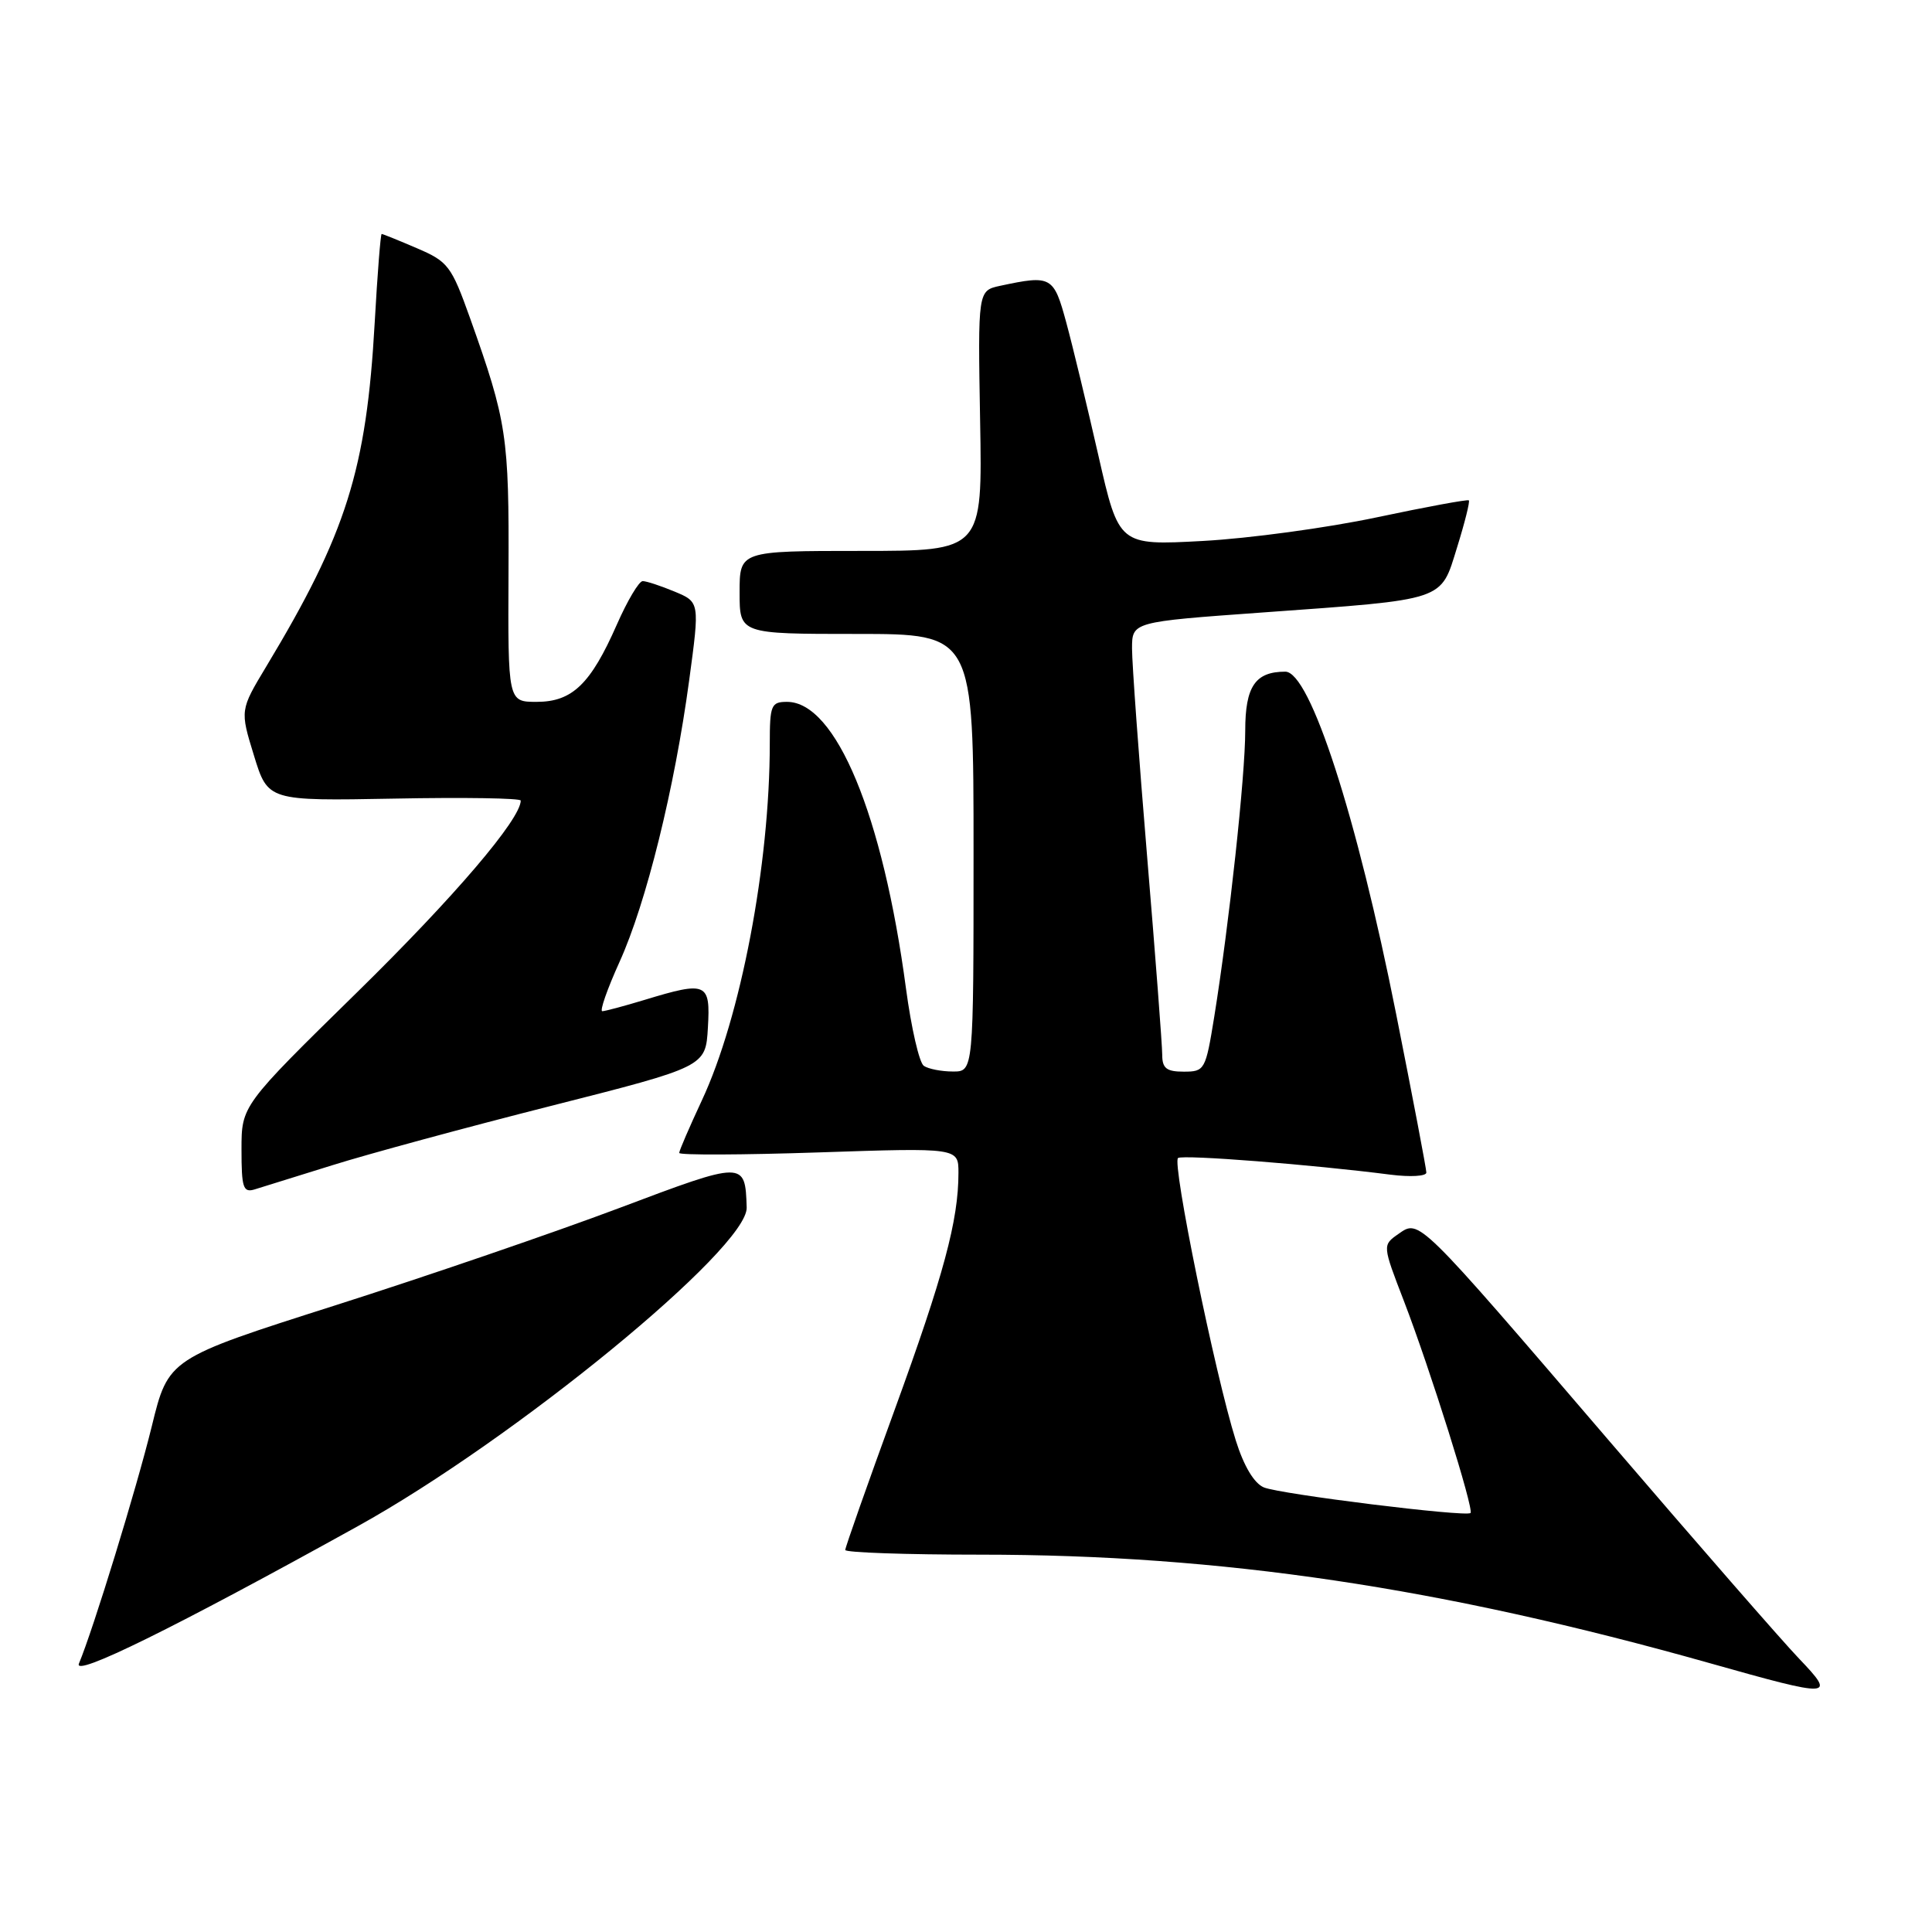 <?xml version="1.0" encoding="UTF-8" standalone="no"?>
<!DOCTYPE svg PUBLIC "-//W3C//DTD SVG 1.1//EN" "http://www.w3.org/Graphics/SVG/1.1/DTD/svg11.dtd" >
<svg xmlns="http://www.w3.org/2000/svg" xmlns:xlink="http://www.w3.org/1999/xlink" version="1.1" viewBox="0 0 256 256">
 <g >
 <path fill="currentColor"
d=" M 238.36 219.75 C 236.12 217.41 224.84 204.47 213.29 191.00 C 187.69 161.15 188.09 161.55 185.29 163.51 C 183.17 164.99 183.17 164.99 186.04 172.43 C 189.49 181.41 195.34 200.00 194.85 200.48 C 194.27 201.04 169.66 197.99 167.47 197.09 C 166.18 196.55 164.82 194.28 163.75 190.87 C 161.01 182.18 155.25 153.97 156.10 153.44 C 156.84 152.98 173.83 154.31 184.25 155.65 C 186.86 155.98 189.00 155.86 189.00 155.37 C 189.00 154.89 187.20 145.44 185.00 134.38 C 179.78 108.12 173.59 89.00 170.31 89.00 C 166.33 89.00 165.00 90.95 165.00 96.82 C 165.00 102.83 162.88 122.37 160.89 134.75 C 159.75 141.79 159.63 142.00 156.86 142.00 C 154.56 142.00 154.00 141.56 154.00 139.75 C 154.00 138.51 153.10 126.70 152.00 113.50 C 150.90 100.30 150.00 87.90 150.00 85.95 C 150.00 82.40 150.00 82.40 167.25 81.16 C 191.79 79.39 190.85 79.70 193.07 72.53 C 194.09 69.26 194.79 66.45 194.63 66.30 C 194.48 66.15 188.99 67.16 182.43 68.55 C 175.87 69.94 165.50 71.35 159.38 71.68 C 148.26 72.28 148.26 72.28 145.55 60.39 C 144.06 53.85 142.15 45.91 141.29 42.75 C 139.62 36.59 139.32 36.42 132.53 37.87 C 129.57 38.51 129.57 38.51 129.87 55.75 C 130.18 73.00 130.18 73.00 114.09 73.00 C 98.00 73.00 98.00 73.00 98.00 78.50 C 98.00 84.00 98.00 84.00 113.50 84.00 C 129.00 84.00 129.00 84.00 129.00 113.00 C 129.00 142.00 129.00 142.00 126.25 141.98 C 124.74 141.98 123.01 141.64 122.41 141.23 C 121.81 140.83 120.75 136.22 120.05 131.00 C 116.98 107.99 110.76 93.00 104.28 93.00 C 102.18 93.00 102.00 93.44 102.00 98.54 C 102.00 114.58 98.15 134.81 92.99 145.83 C 91.35 149.35 90.00 152.47 90.00 152.77 C 90.00 153.07 98.33 153.04 108.50 152.70 C 127.00 152.08 127.00 152.08 127.00 155.41 C 127.00 161.71 125.05 168.95 118.54 186.82 C 114.94 196.69 112.00 205.04 112.00 205.38 C 112.00 205.72 120.05 206.00 129.89 206.00 C 161.84 206.00 190.91 210.33 226.56 220.38 C 242.88 224.99 243.34 224.96 238.36 219.75 Z  M 47.41 202.23 C 68.17 190.73 99.11 165.37 98.94 160.00 C 98.74 153.80 98.69 153.80 82.00 160.09 C 73.47 163.30 56.56 169.10 44.41 172.97 C 22.31 180.01 22.31 180.01 20.11 189.00 C 18.08 197.26 12.37 215.86 10.46 220.43 C 9.66 222.32 23.05 215.73 47.41 202.23 Z  M 44.00 154.41 C 48.67 152.94 61.72 149.40 73.00 146.54 C 93.50 141.34 93.50 141.34 93.80 136.17 C 94.15 130.20 93.66 129.98 85.41 132.49 C 82.71 133.31 80.19 133.98 79.81 133.99 C 79.43 134.00 80.46 131.06 82.09 127.46 C 85.63 119.66 89.39 104.44 91.32 90.14 C 92.72 79.78 92.72 79.78 89.39 78.39 C 87.56 77.63 85.66 77.00 85.16 77.00 C 84.67 77.00 83.13 79.59 81.74 82.75 C 78.27 90.64 75.83 93.00 71.11 93.00 C 67.30 93.00 67.30 93.00 67.38 75.75 C 67.46 57.77 67.17 55.87 62.28 42.14 C 59.81 35.23 59.38 34.66 55.24 32.89 C 52.82 31.85 50.72 31.00 50.57 31.00 C 50.43 31.00 50.01 36.29 49.65 42.75 C 48.55 62.26 45.90 70.68 35.29 88.30 C 31.80 94.10 31.80 94.10 33.65 100.11 C 35.50 106.13 35.50 106.13 52.25 105.82 C 61.46 105.64 69.00 105.76 69.00 106.08 C 69.00 108.54 60.18 118.87 47.30 131.50 C 32.00 146.50 32.00 146.50 32.00 152.32 C 32.00 157.39 32.22 158.07 33.75 157.60 C 34.71 157.31 39.33 155.87 44.00 154.41 Z "/>
</g>
</svg>